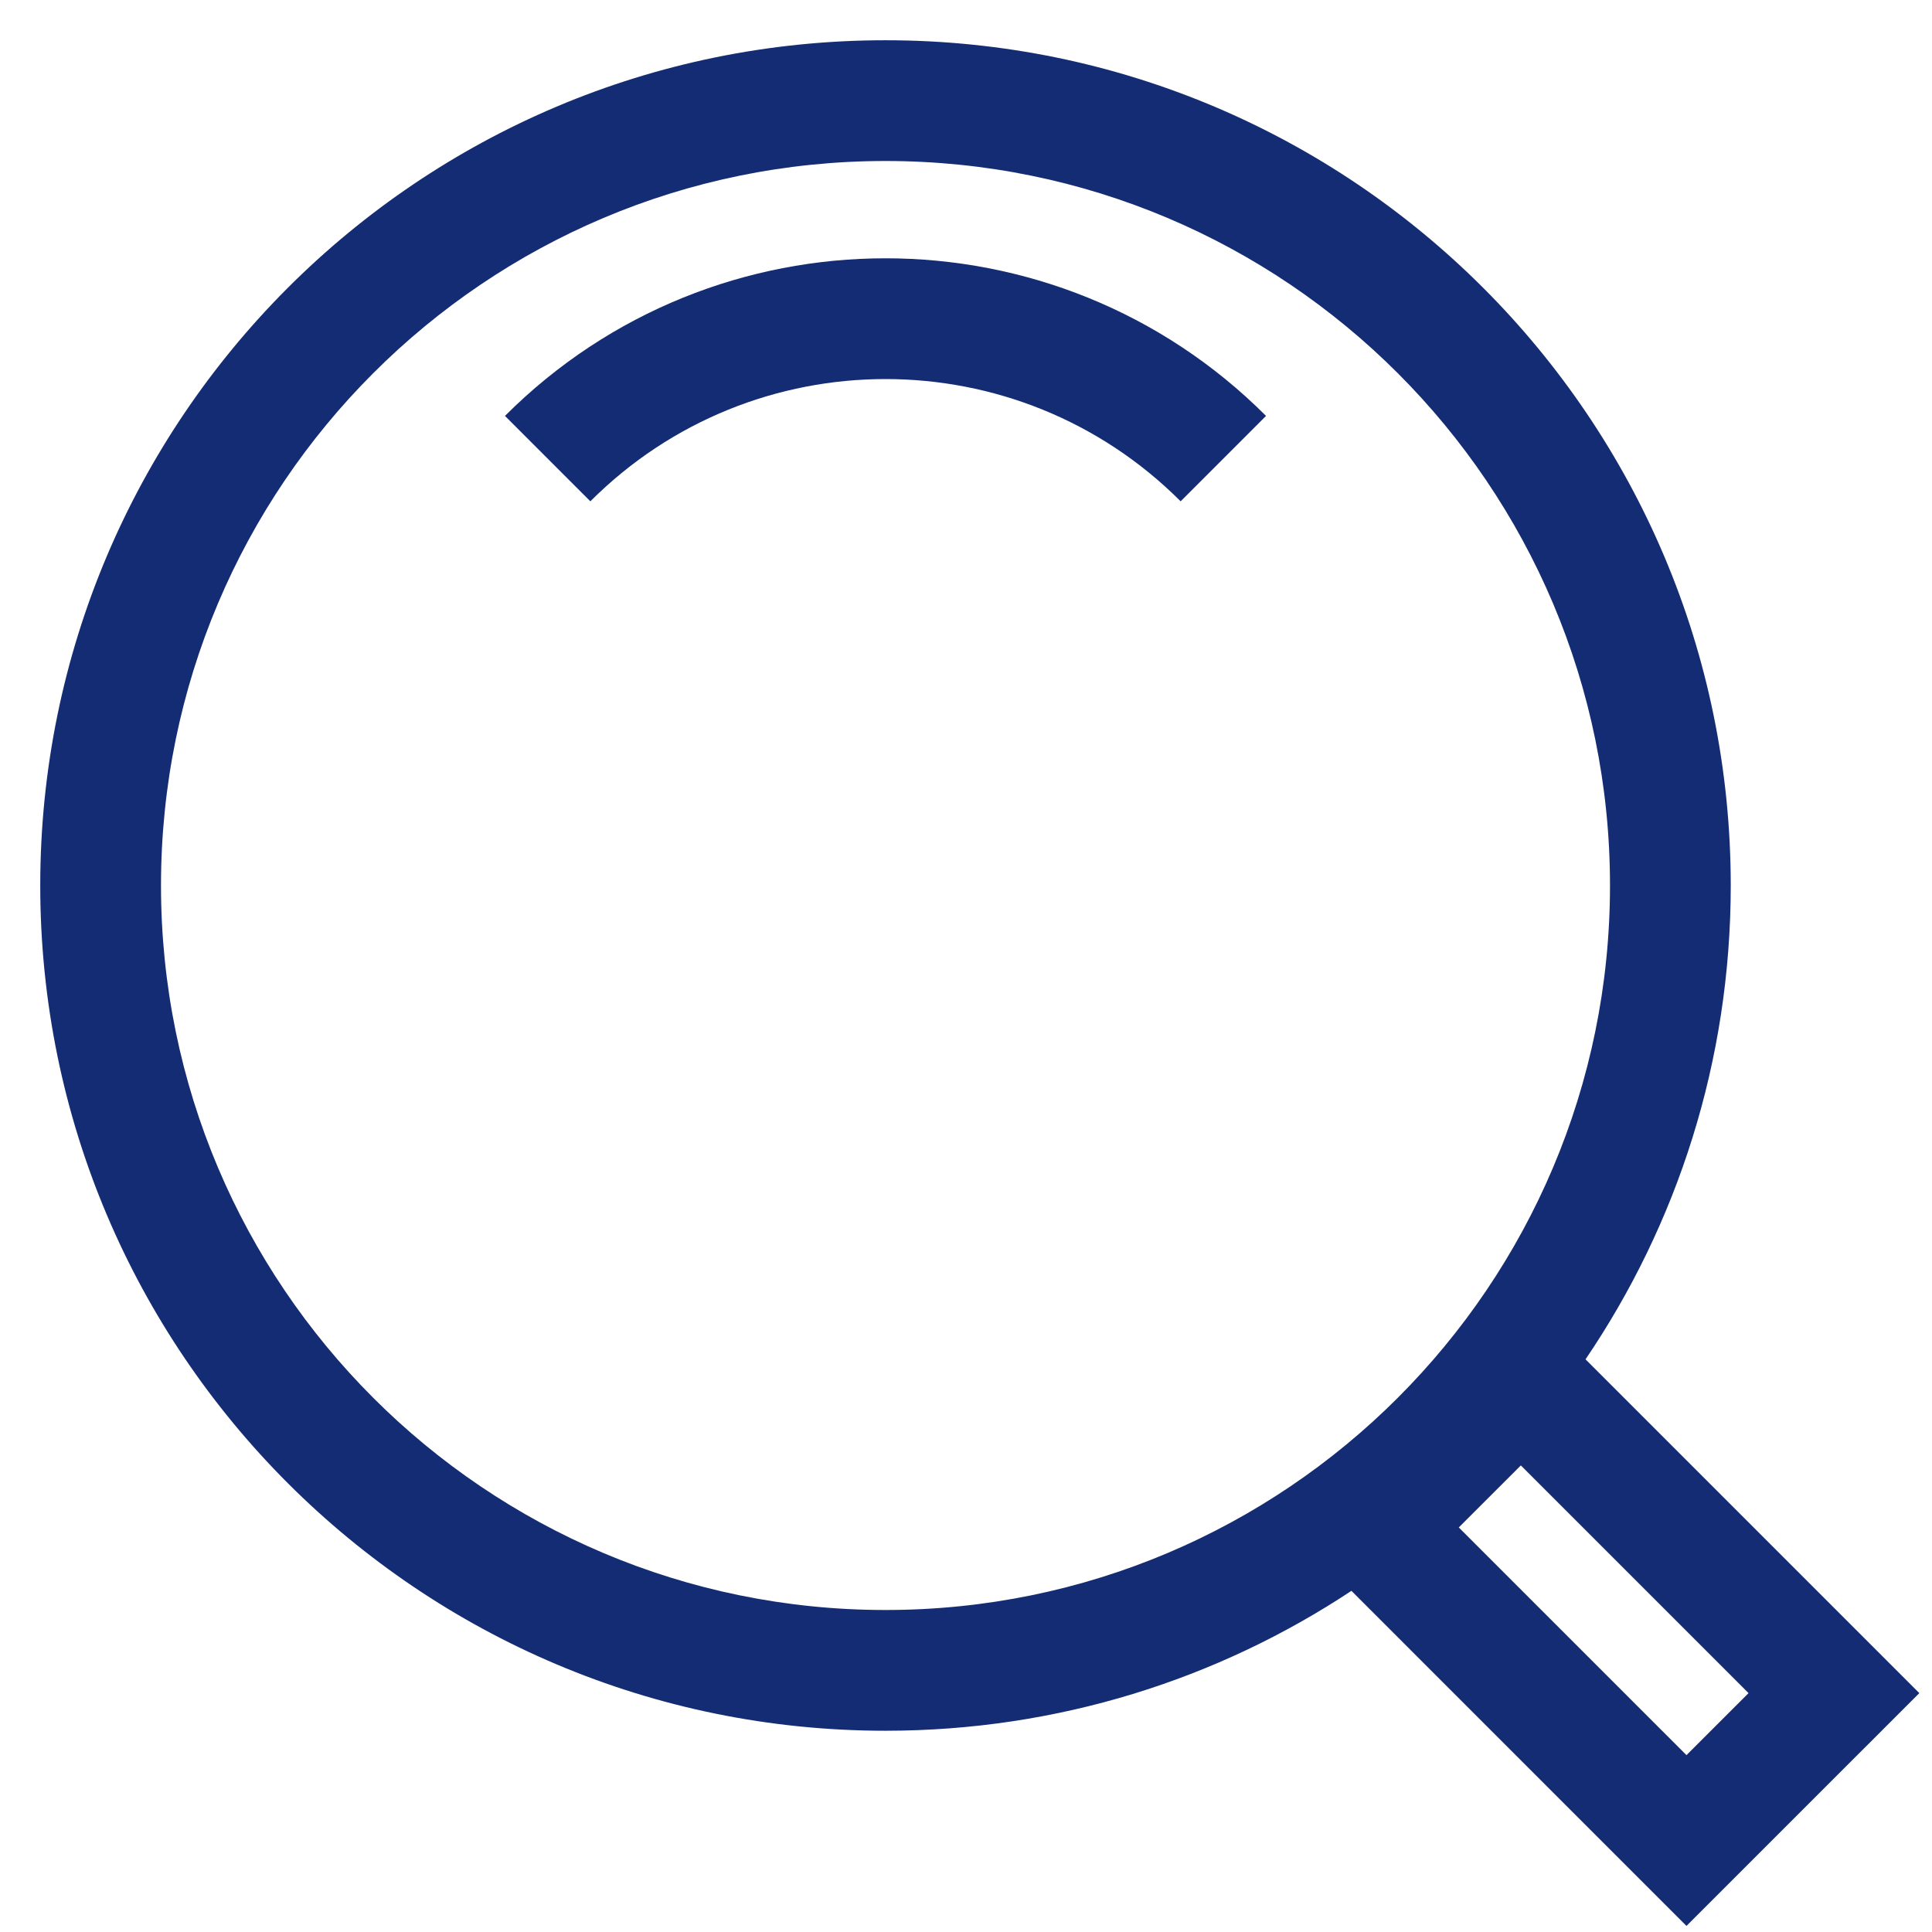 <svg class="theme-icon" width="48" height="48" viewBox="0 0 48 48" fill="none" xmlns="http://www.w3.org/2000/svg">
<path d="M14.667 12.455L12.546 10.333C17.767 5.112 26.233 5.112 31.454 10.333L29.333 12.455C25.283 8.405 18.717 8.405 14.667 12.455Z" fill="#142C73"></path>
<path fill-rule="evenodd" clip-rule="evenodd" d="M39.392 33.772C41.67 30.415 43 26.363 43 22C43 10.402 33.598 1 22 1C10.402 1 1 10.402 1 22C1 33.598 10.402 43 22 43C26.278 43 30.257 41.721 33.576 39.524L41.9 47.849L47.685 42.065L39.392 33.772ZM22 40C31.941 40 40 31.941 40 22C40 12.059 31.941 4 22 4C12.059 4 4 12.059 4 22C4 31.941 12.059 40 22 40ZM37.785 36.408L43.442 42.065L41.9 43.606L36.243 37.949L37.785 36.408Z" fill="#142C73"></path>
</svg>